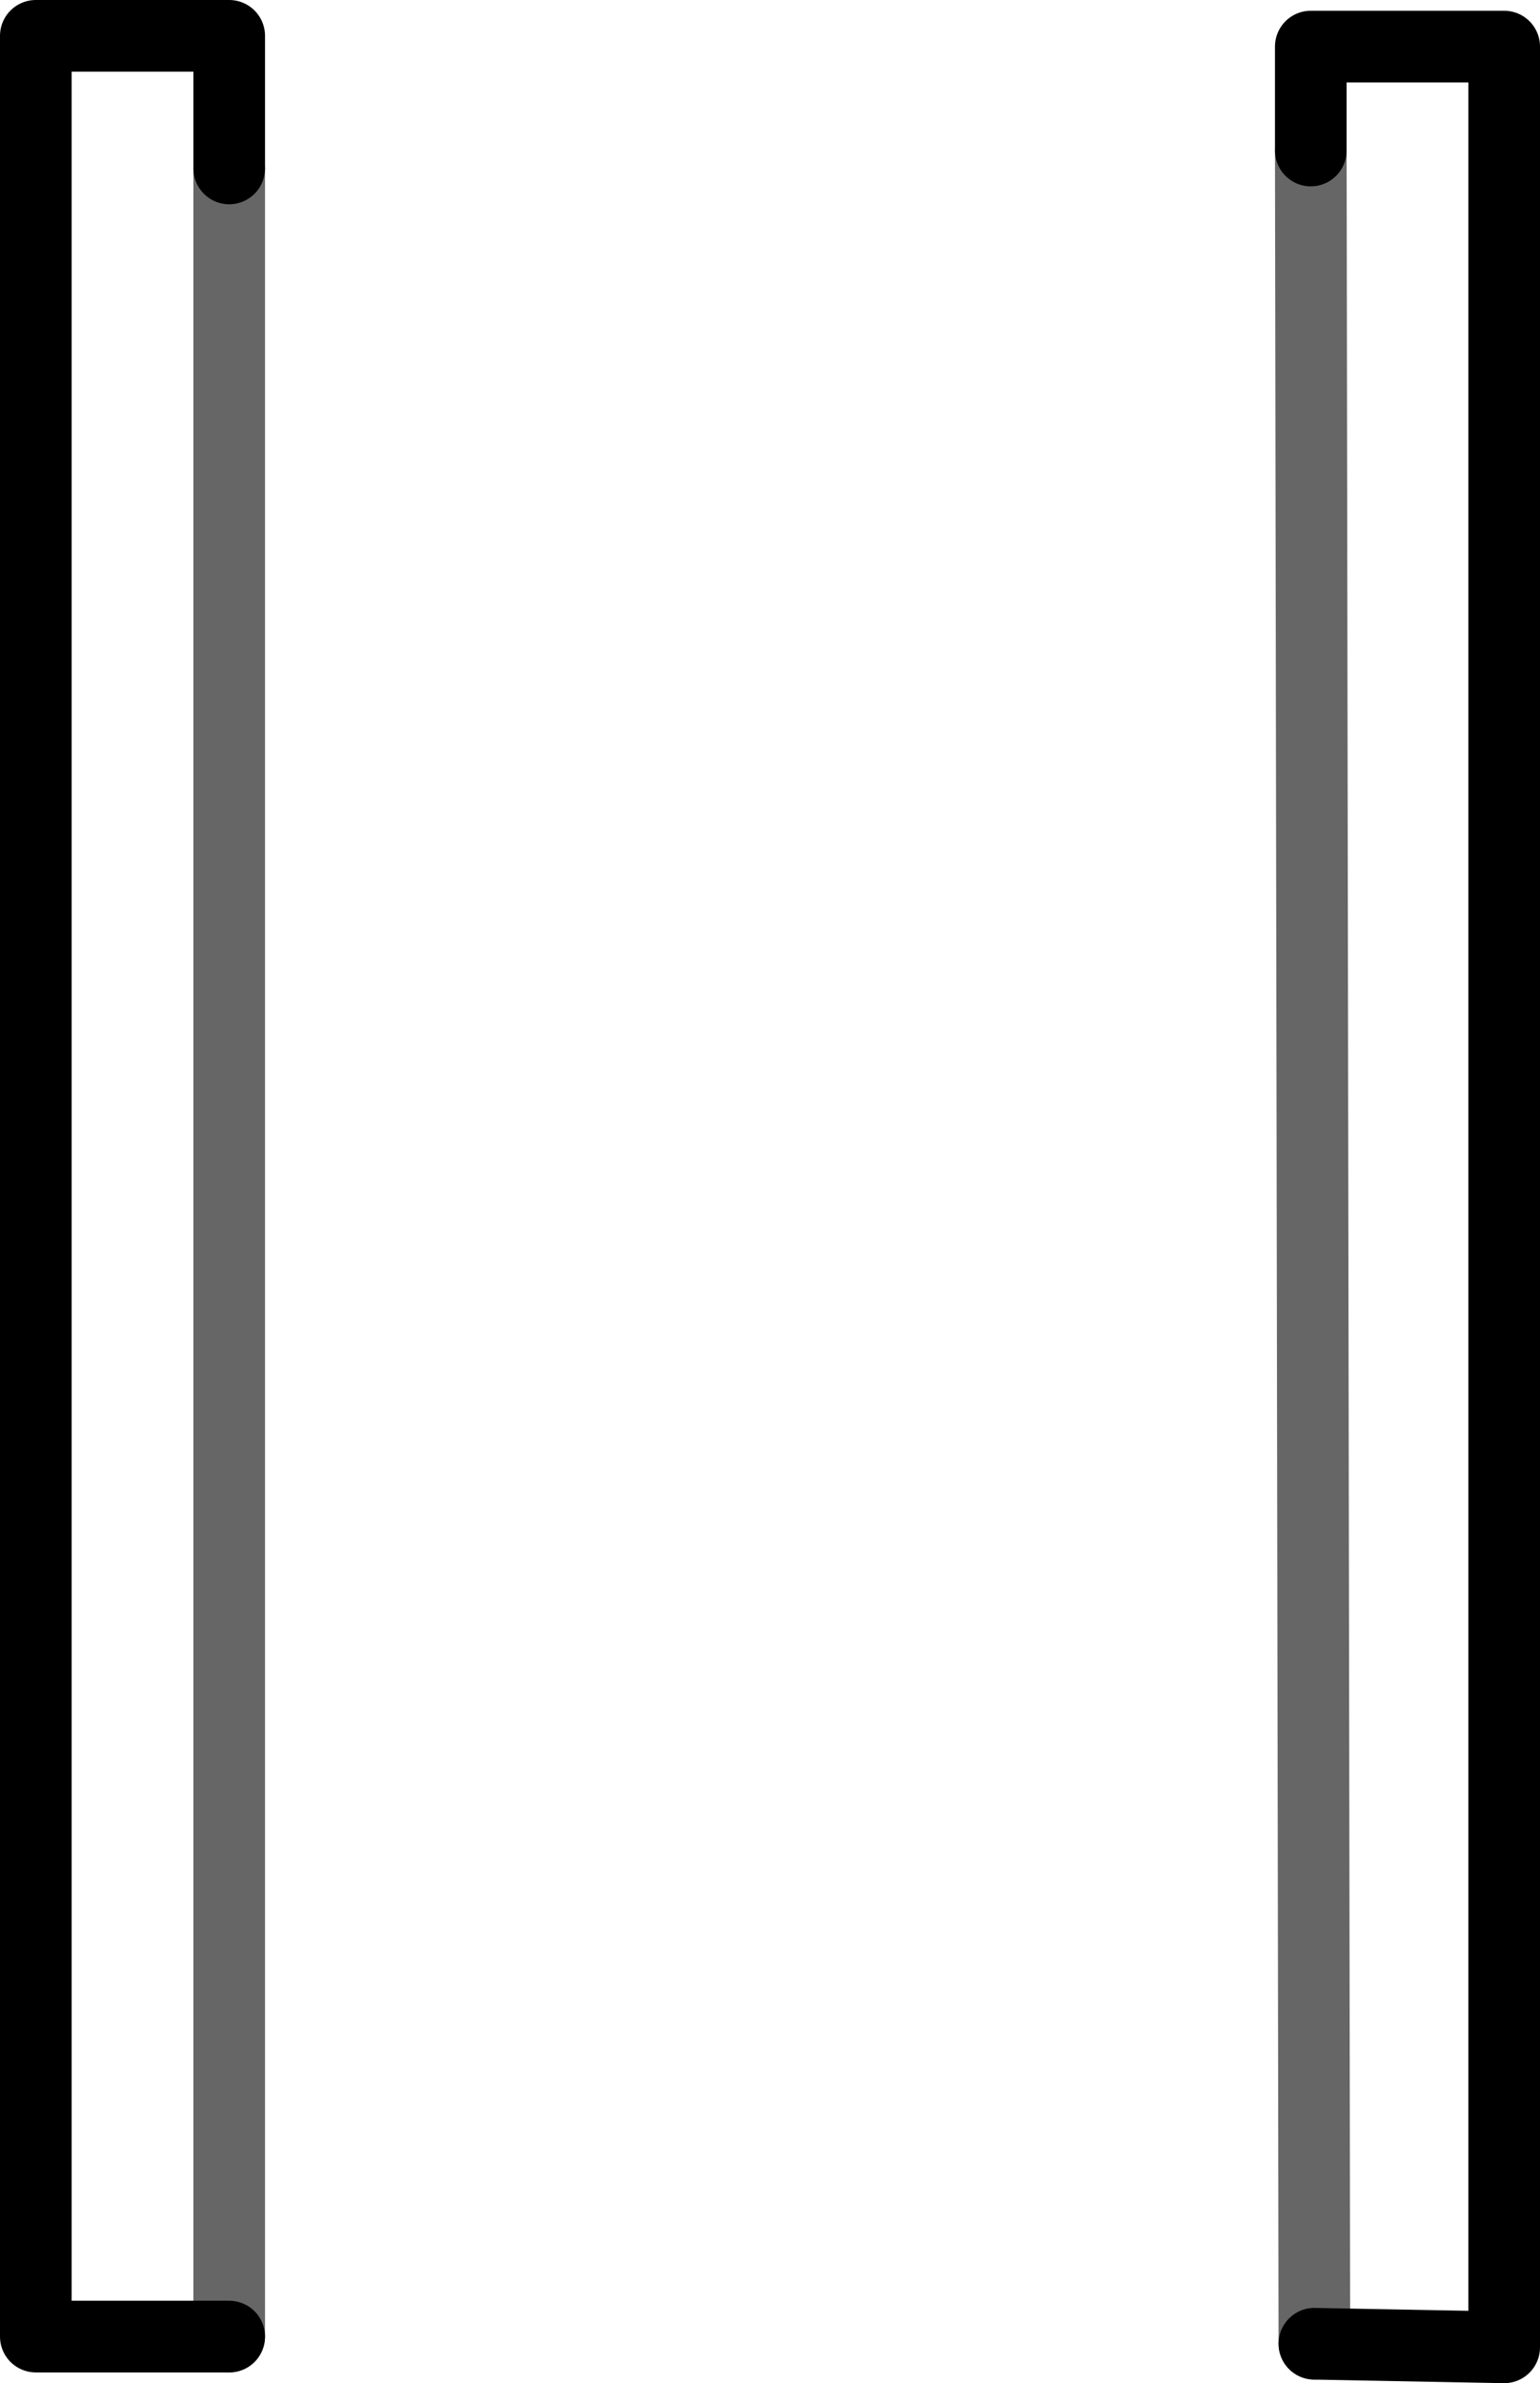 <?xml version="1.0" encoding="UTF-8" standalone="no"?>
<svg xmlns:xlink="http://www.w3.org/1999/xlink" height="33.25px" width="21.5px" xmlns="http://www.w3.org/2000/svg">
  <g transform="matrix(1.0, 0.0, 0.0, 1.0, 10.75, 16.6)">
    <path d="M-7.55 16.0 L-10.25 16.0 -10.25 -16.1 -7.55 -16.1 -7.55 -14.25 -7.55 16.0 M7.55 -14.5 L7.55 -15.95 10.25 -15.95 10.25 16.15 7.6 16.1 7.55 -14.5" fill="#ffffff" fill-opacity="0.0" fill-rule="evenodd" stroke="none"/>
    <path d="M-7.55 16.0 L-10.25 16.0 -10.25 -16.1 -7.55 -16.1 -7.55 -14.25 M7.55 -14.5 L7.55 -15.95 10.25 -15.95 10.25 16.15 7.6 16.1" fill="none" stroke="#000000" stroke-linecap="round" stroke-linejoin="round" stroke-width="1.0"/>
    <path d="M-7.55 -14.25 L-7.55 16.0 M7.6 16.1 L7.55 -14.5" fill="none" stroke="#000000" stroke-linecap="round" stroke-linejoin="round" stroke-opacity="0.6" stroke-width="1.0"/>
  </g>
</svg>

